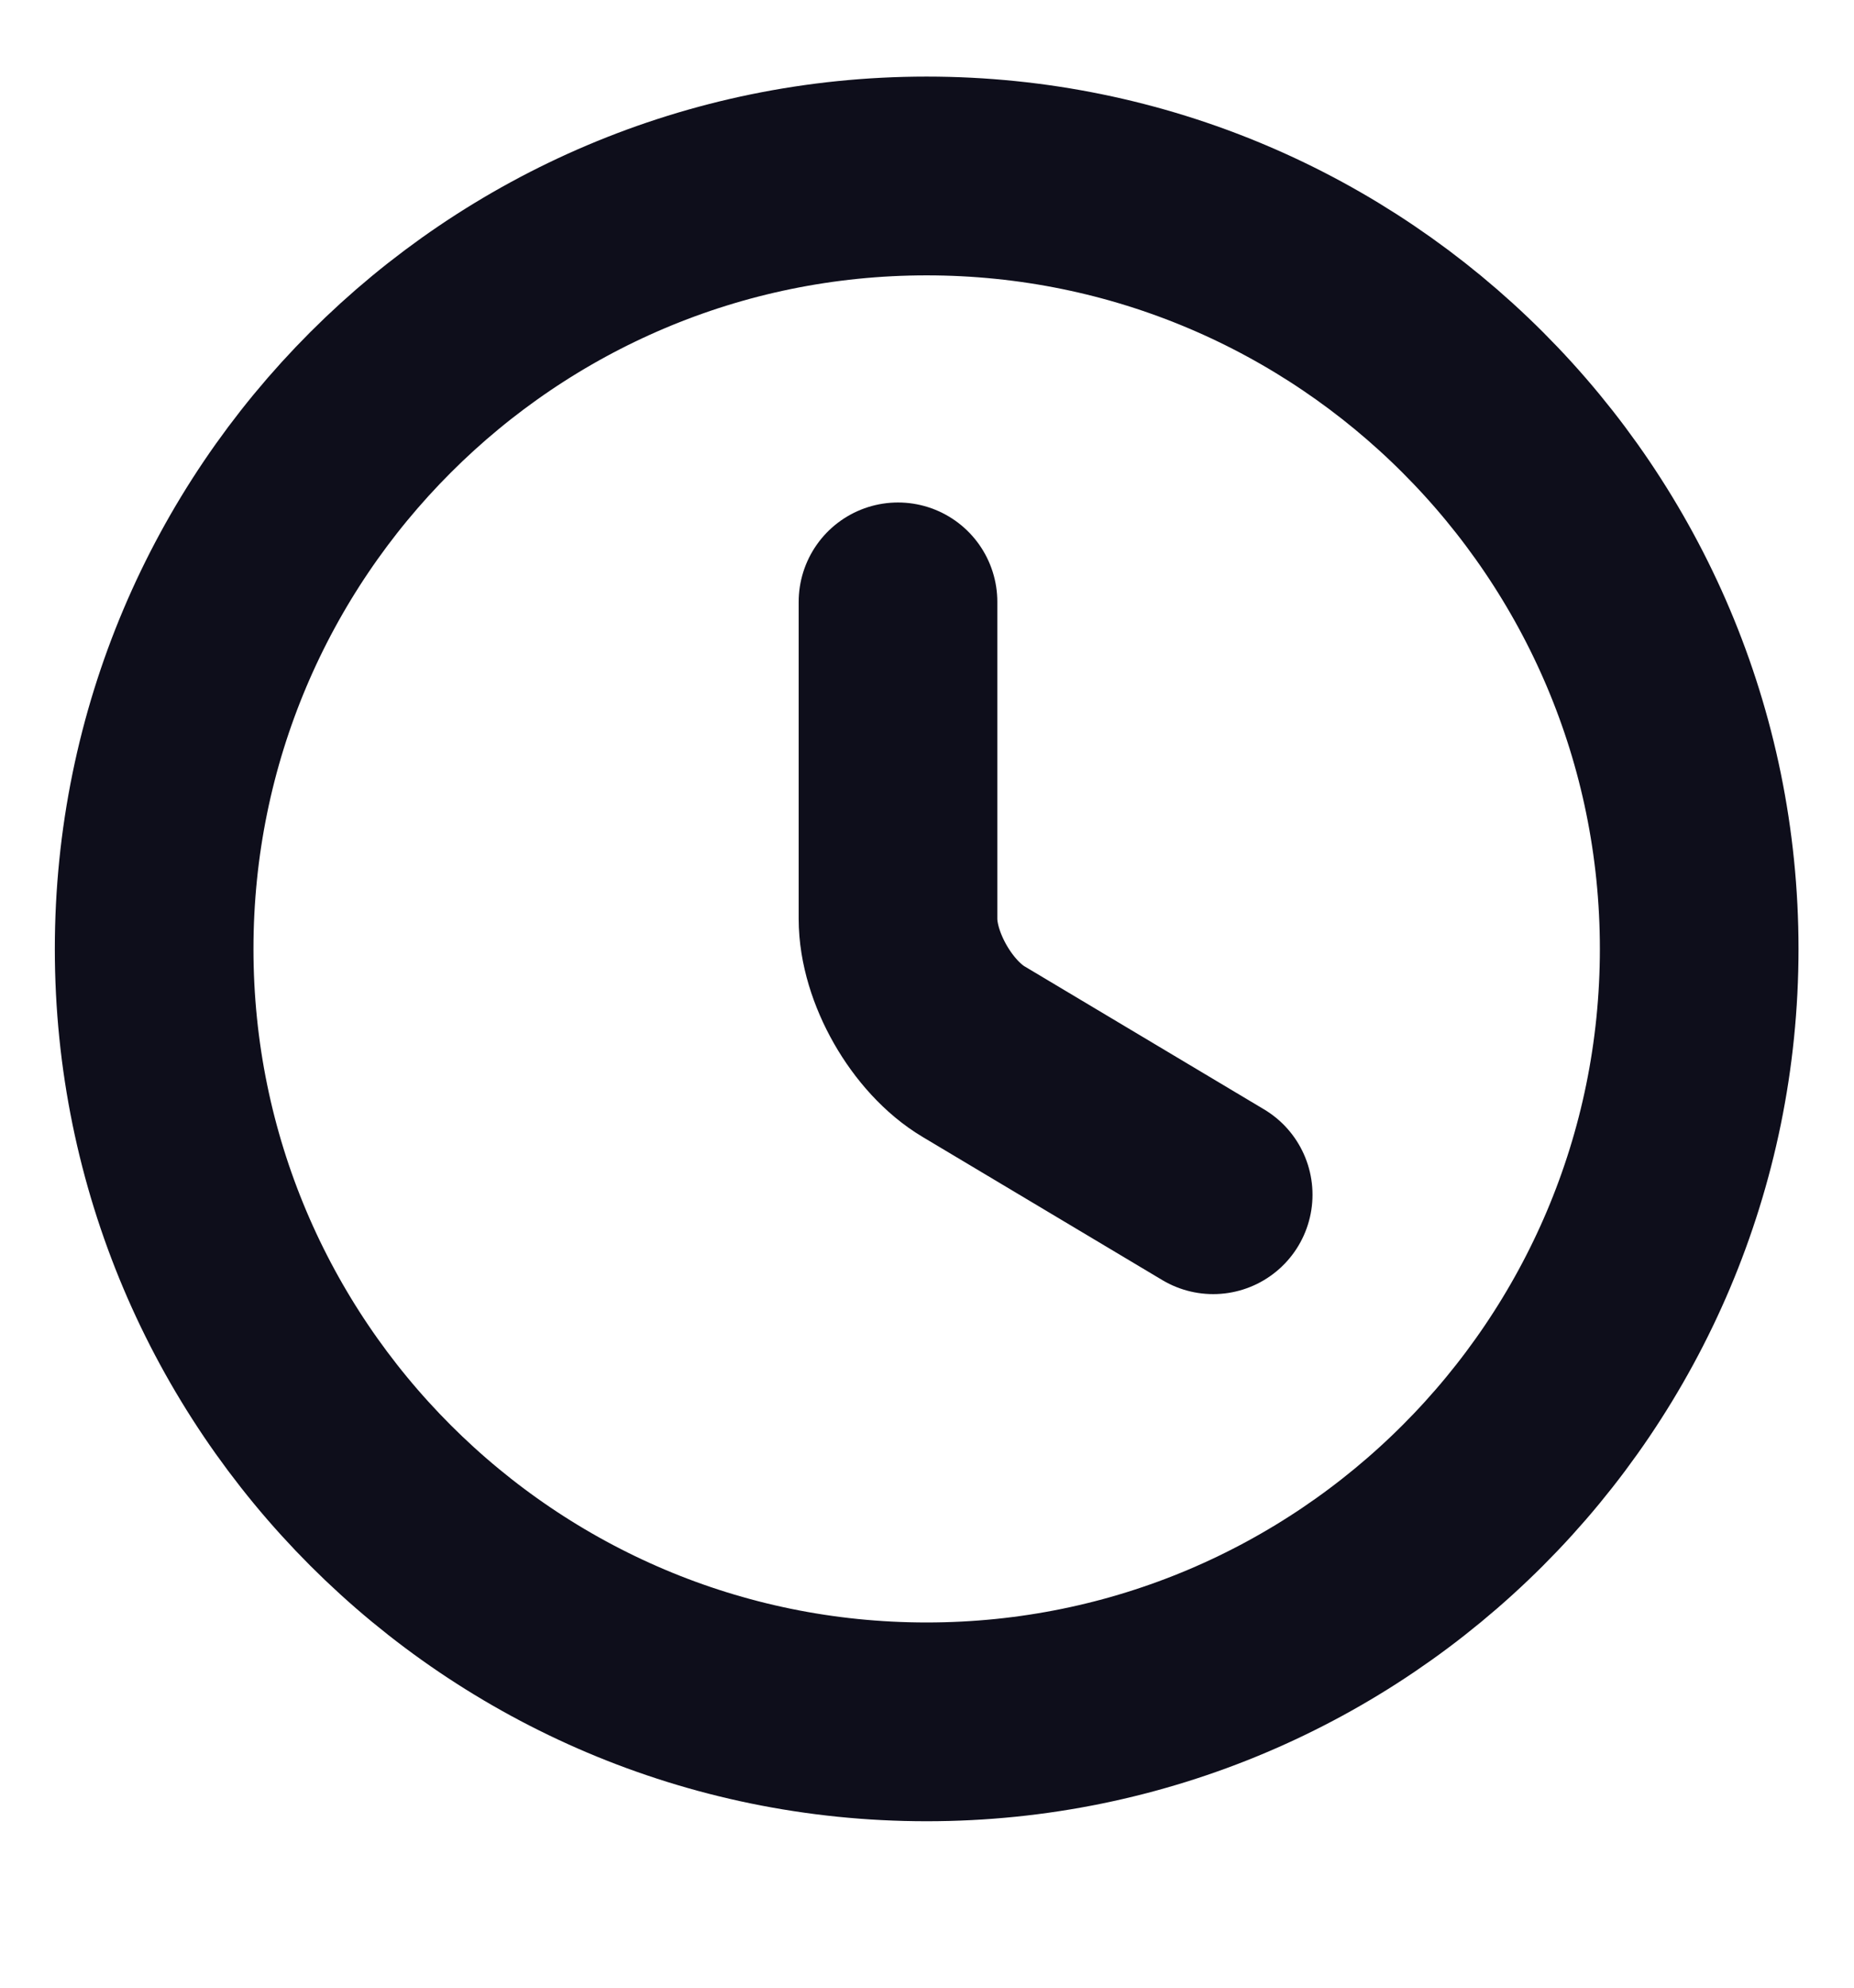 <svg width="14" height="15" viewBox="0 0 14 15" fill="none" xmlns="http://www.w3.org/2000/svg">
<g id="vuesax/linear/clock">
<g id="clock">
<path id="Vector" d="M12.831 7.161C12.831 10.381 10.217 12.994 6.997 12.994C3.777 12.994 1.164 10.381 1.164 7.161C1.164 3.941 3.777 1.328 6.997 1.328C10.217 1.328 12.831 3.941 12.831 7.161Z" stroke="#0E0E1B" stroke-width="1.5" stroke-linecap="round" stroke-linejoin="round"/>
<path id="Vector_2" d="M9.161 9.016L7.353 7.937C7.038 7.75 6.781 7.301 6.781 6.934V4.542" stroke="#0E0E1B" stroke-width="1.5" stroke-linecap="round" stroke-linejoin="round"/>
</g>
</g>
</svg>
